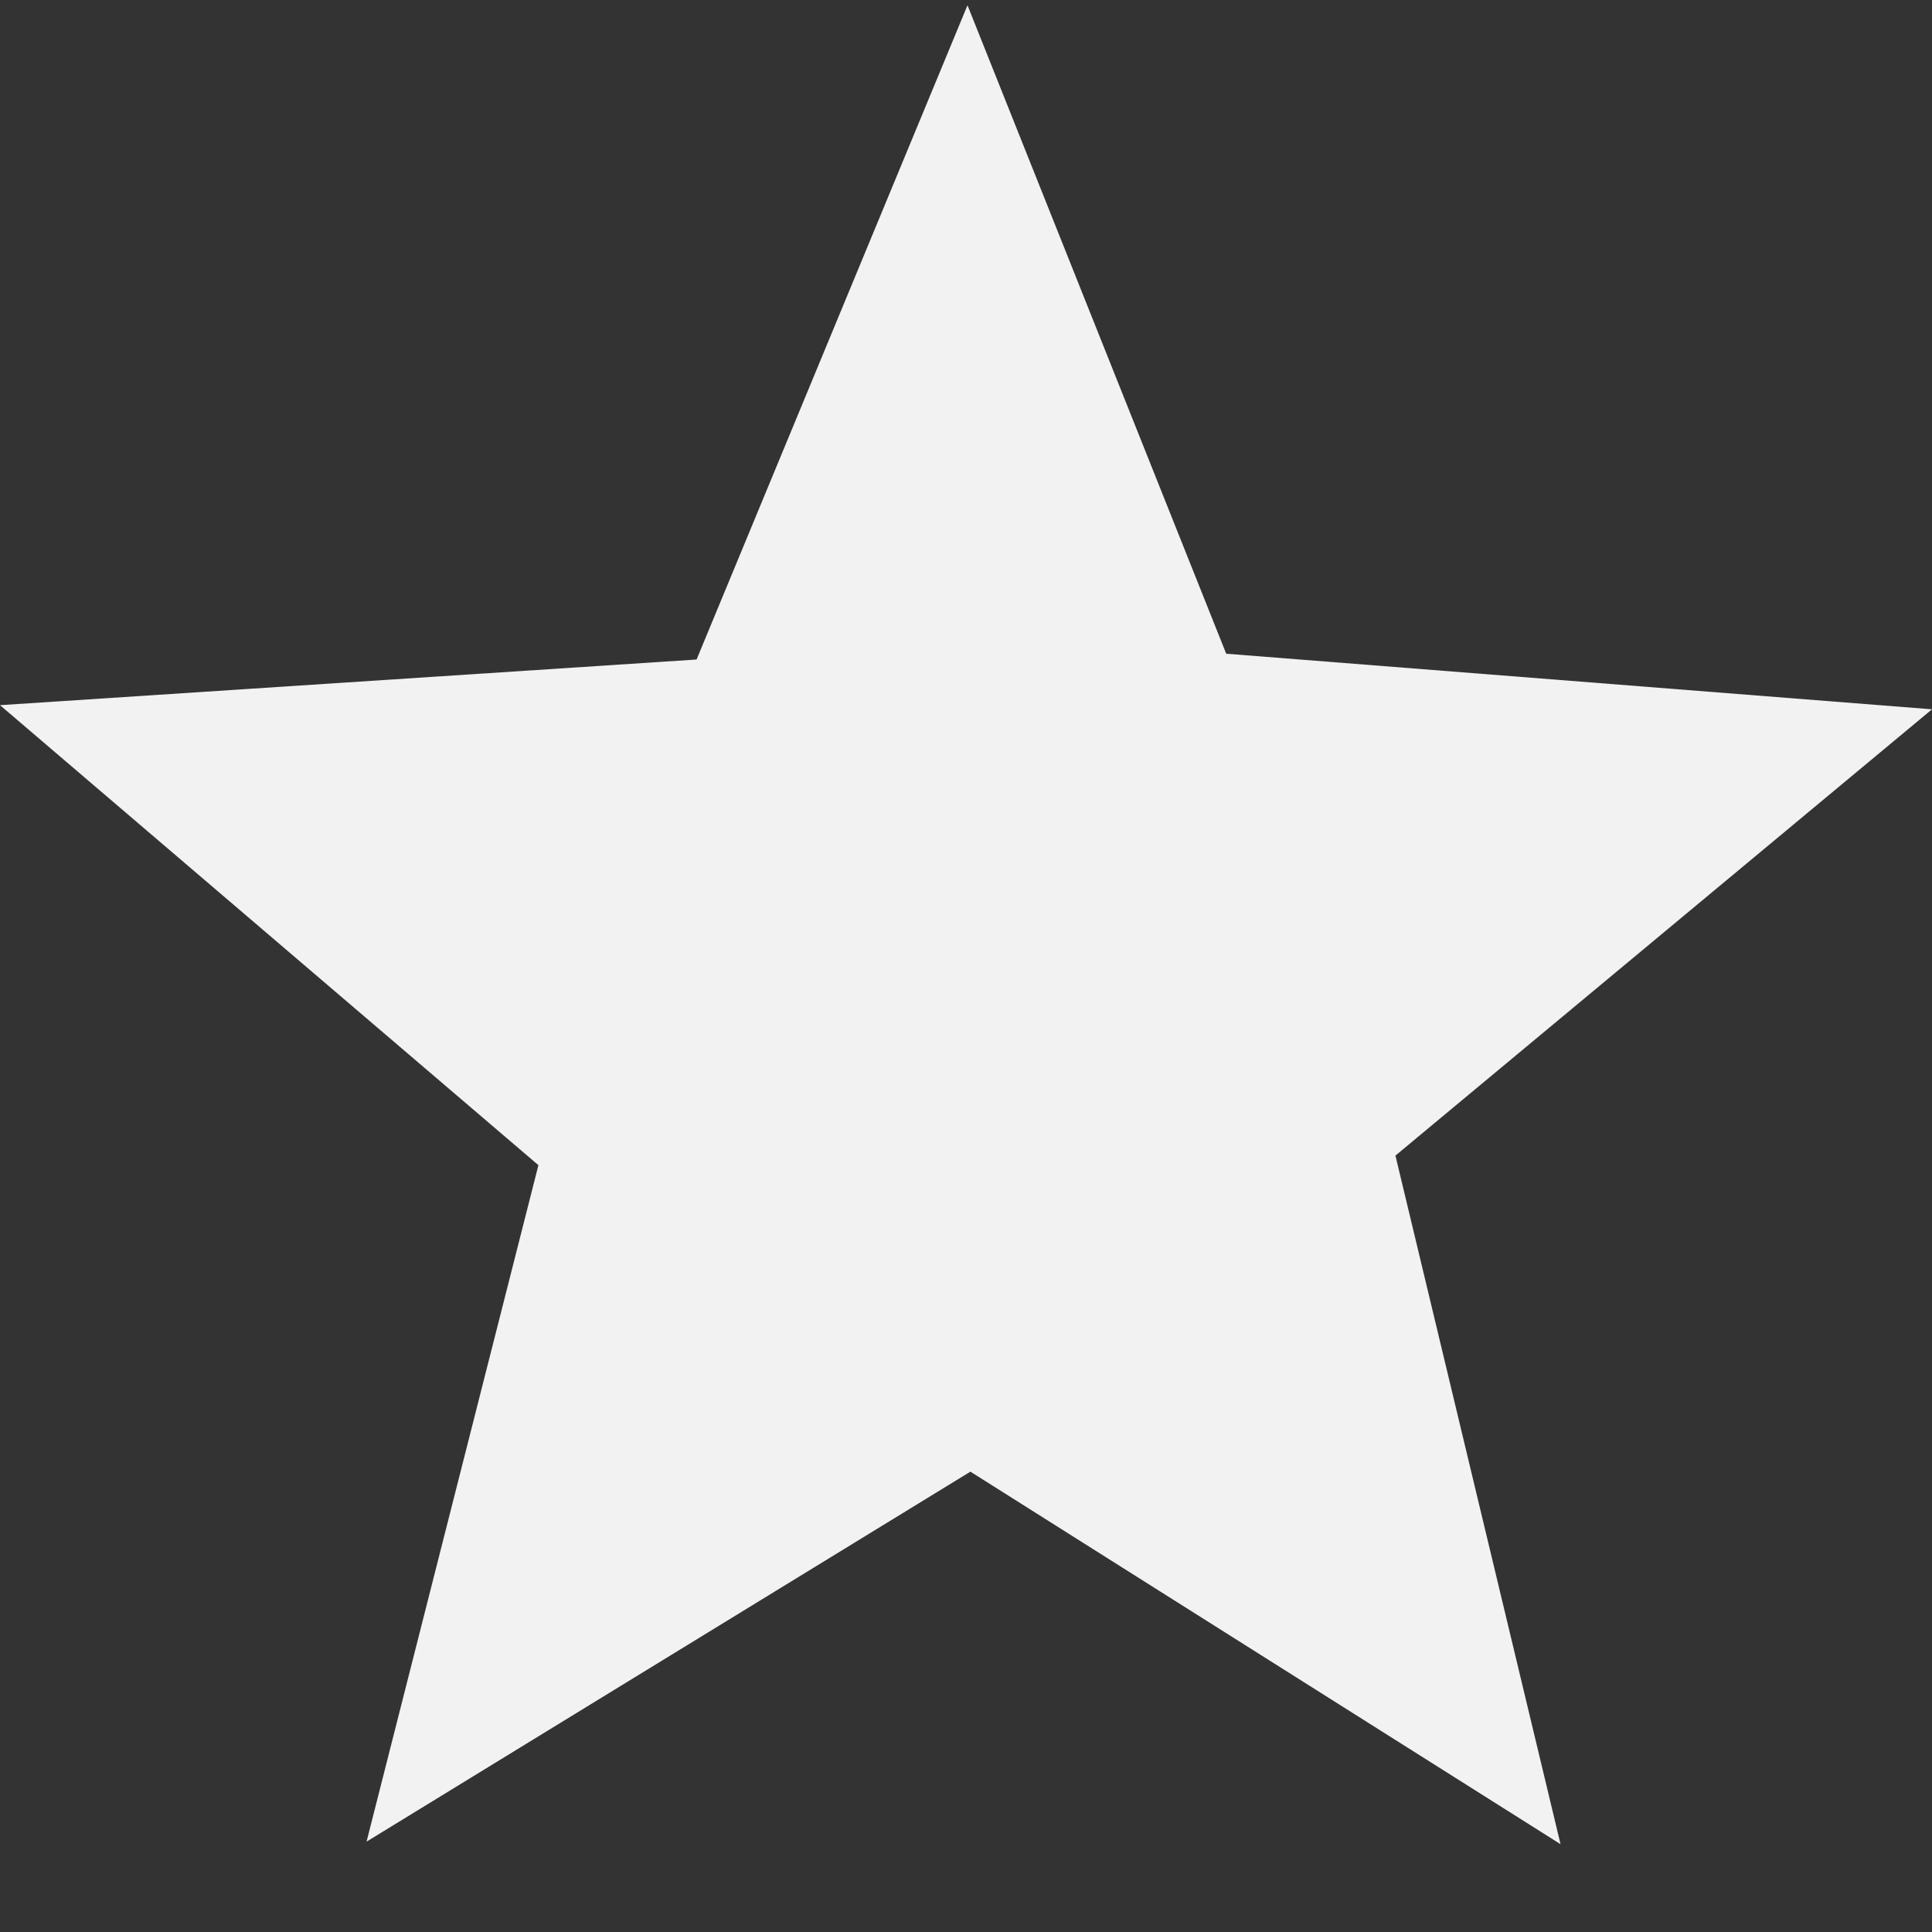<svg xmlns:rdf="http://www.w3.org/1999/02/22-rdf-syntax-ns#" xmlns="http://www.w3.org/2000/svg" height="22" width="22" version="1.1" xmlns:cc="http://creativecommons.org/ns#" xmlns:dc="http://purl.org/dc/elements/1.1/">
 <rect width="100%" height="100%" fill="#333333" stroke="none"/>
 <path d="m11.017 0.06l2.946 7.384 8.037 0.633-6.11 5.082 1.88 7.841-6.72-4.242-6.876 4.213 1.957-7.703-6.131-5.238 7.932-0.52z" fill="#f2f2f2"/>
</svg>
